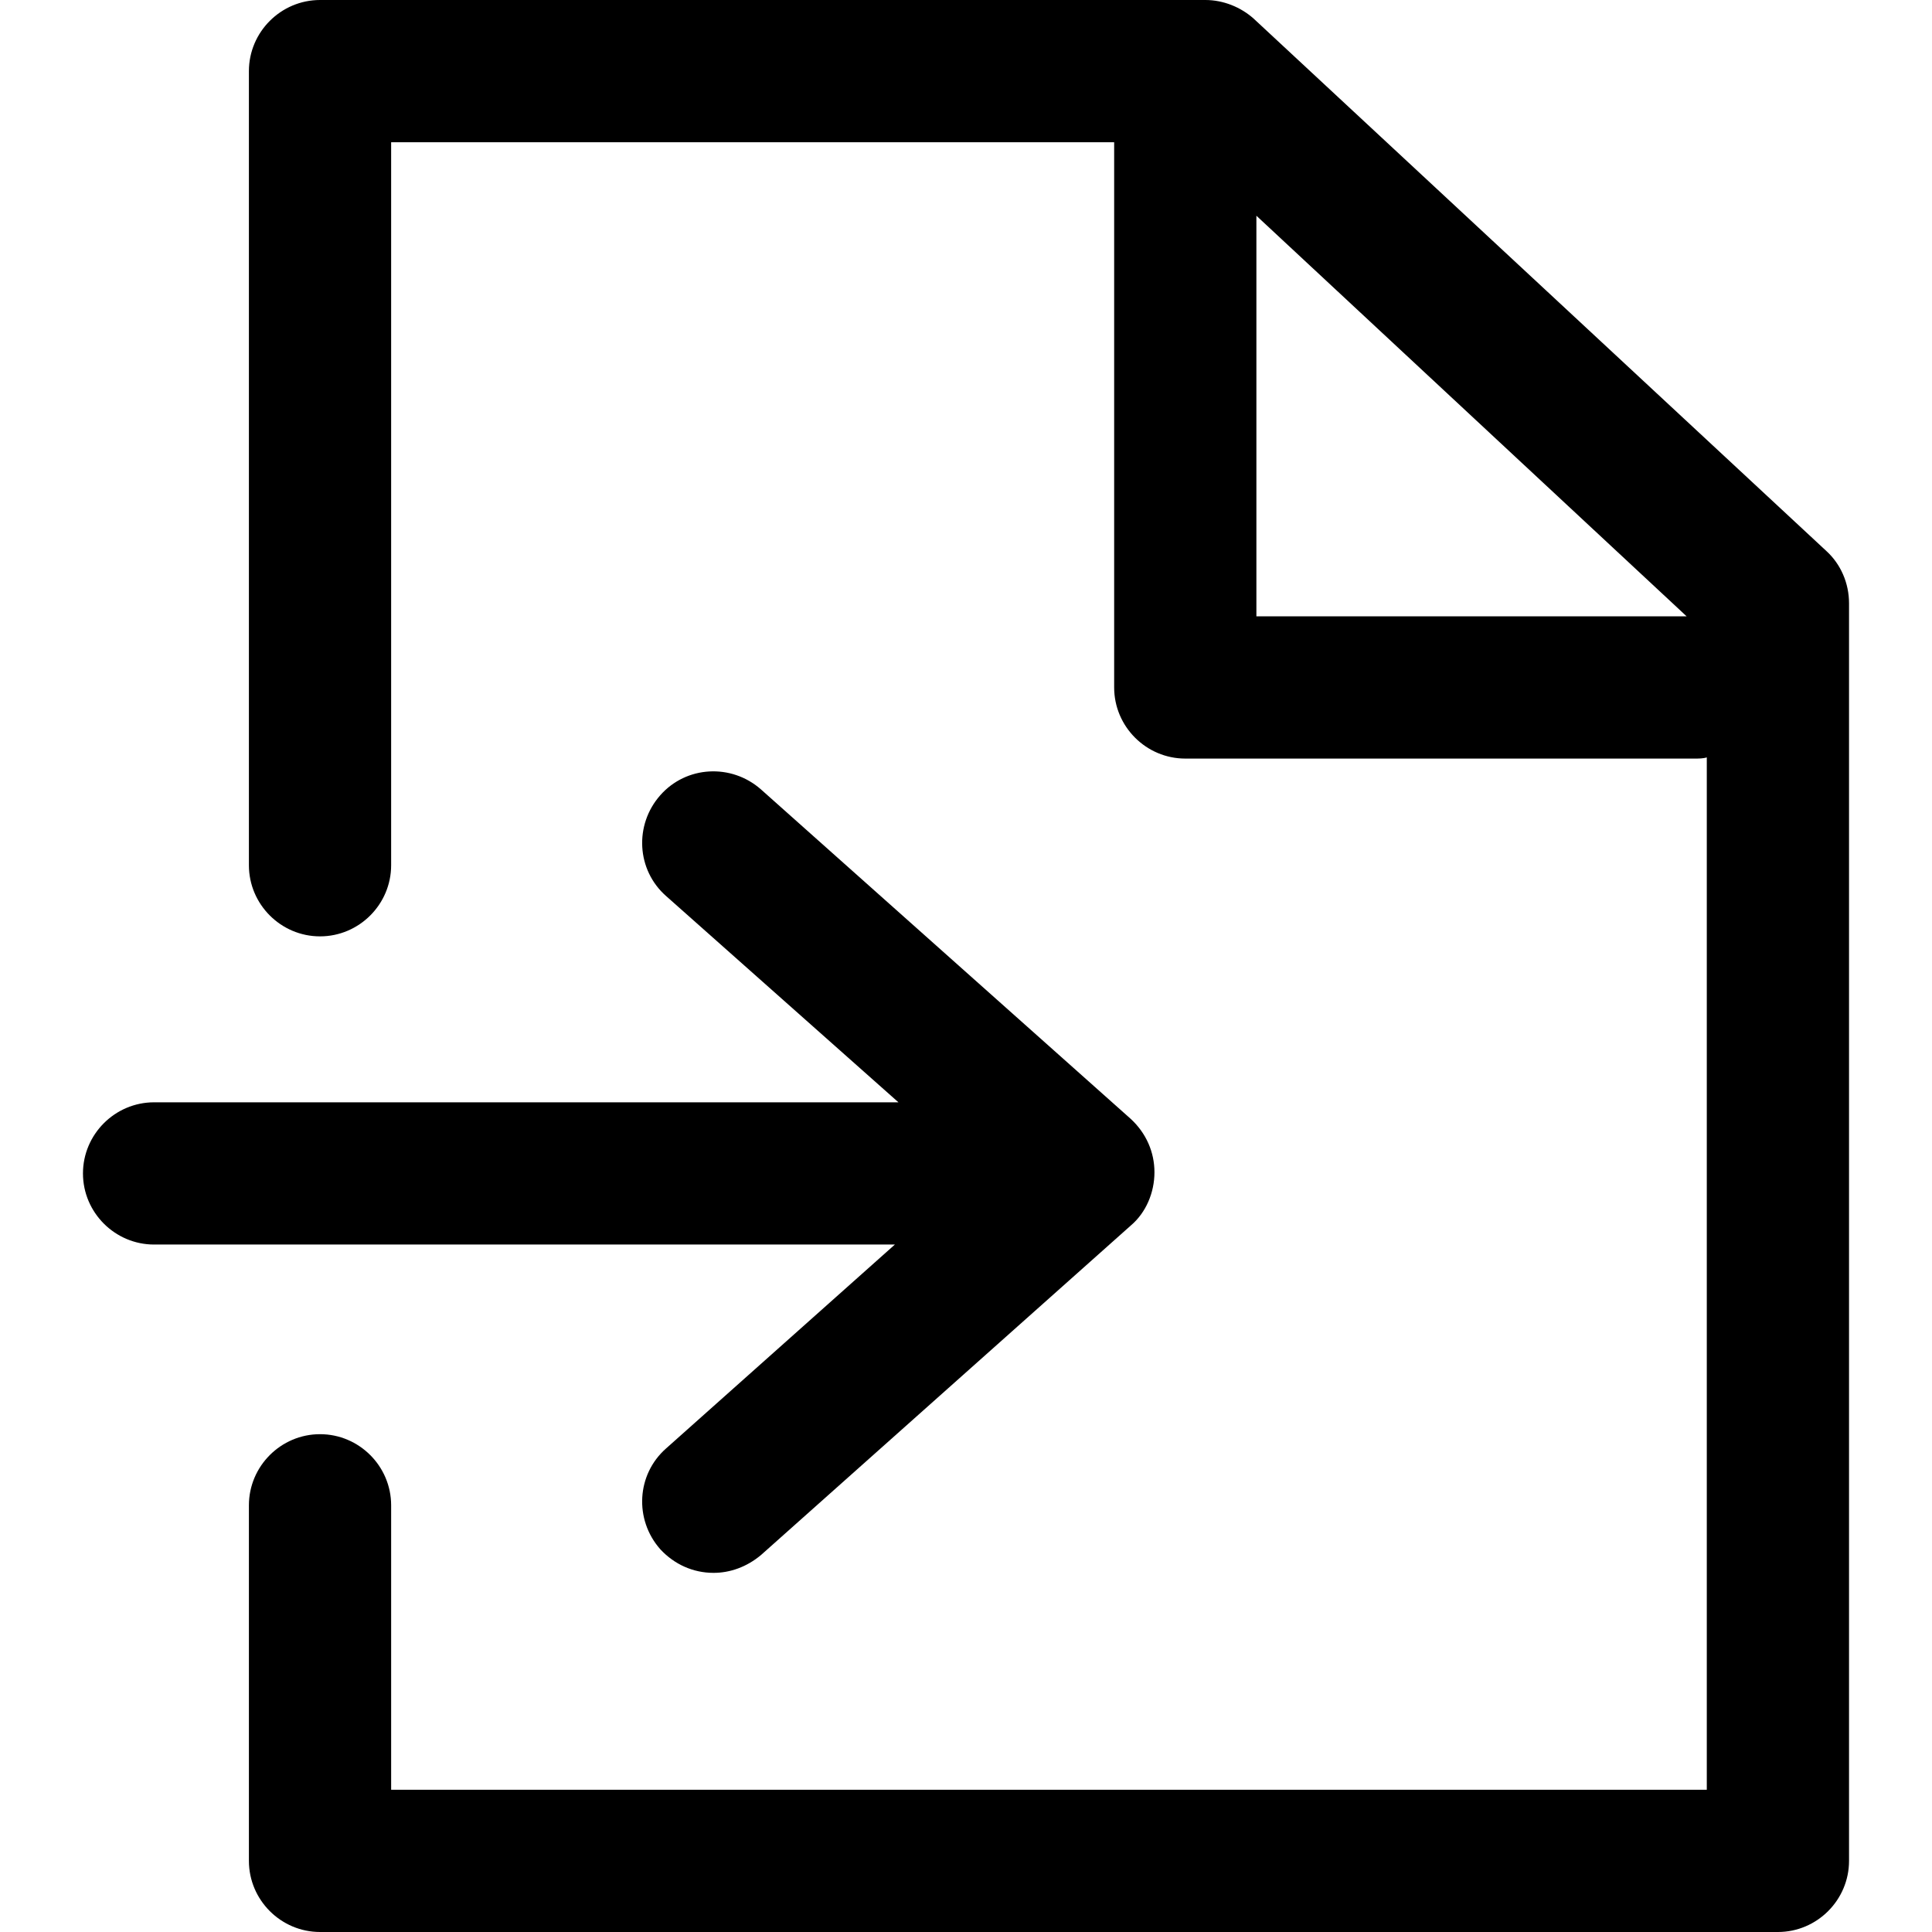 <?xml version="1.0" encoding="iso-8859-1"?>
<?xml-stylesheet type="text/css" href="heartbeat-svg.css" ?>
<!-- Generator: Adobe Illustrator 18.1.1, SVG Export Plug-In . SVG Version: 6.00 Build 0)  -->
<svg class="svg-default" version="1.1" id="Capa_1" xmlns="http://www.w3.org/2000/svg" xmlns:xlink="http://www.w3.org/1999/xlink" x="0px" y="0px"
	 viewBox="0 0 461.833 461.833" style="enable-background:new 0 0 461.833 461.833;" xml:space="preserve">
<g>
	<g>
		<path d="M442,444.833V144.217c0-4.817-1.983-9.35-5.383-12.467L299.767,4.533C296.65,1.7,292.4,0,288.15,0H76.5
			c-9.35,0-17,7.65-17,17v189.833c0,9.35,7.65,17,17,17s17-7.65,17-17V34h172.833v130.333c0,9.35,7.65,17,17,17h121.833
			c0.85,0,1.983,0,2.833-0.283v246.783H93.5v-68c0-9.35-7.65-17-17-17s-17,7.65-17,17v85c0,9.35,7.65,17,17,17H425
			C434.35,461.833,442,454.183,442,444.833z M300.333,51.567l102.85,95.767h-102.85V51.567z"/>
		<path d="M19.833,280.5c0,9.35,7.65,17,17,17h177.083l-54.683,48.733c-7.083,6.233-7.65,17-1.417,24.083
			c3.4,3.683,7.933,5.667,12.75,5.667c3.967,0,7.933-1.417,11.333-4.25l88.4-78.767c3.683-3.117,5.667-7.933,5.667-12.75
			s-1.983-9.35-5.667-12.75L181.9,188.7c-7.083-6.233-17.85-5.667-24.083,1.417c-6.233,7.083-5.667,17.85,1.417,24.083l55.533,49.3
			H36.833C27.483,263.5,19.833,271.15,19.833,280.5z"/>
	</g>
</g>
<g>
</g>
<g>
</g>
<g>
</g>
<g>
</g>
<g>
</g>
<g>
</g>
<g>
</g>
<g>
</g>
<g>
</g>
<g>
</g>
<g>
</g>
<g>
</g>
<g>
</g>
<g>
</g>
<g>
</g>
</svg>
